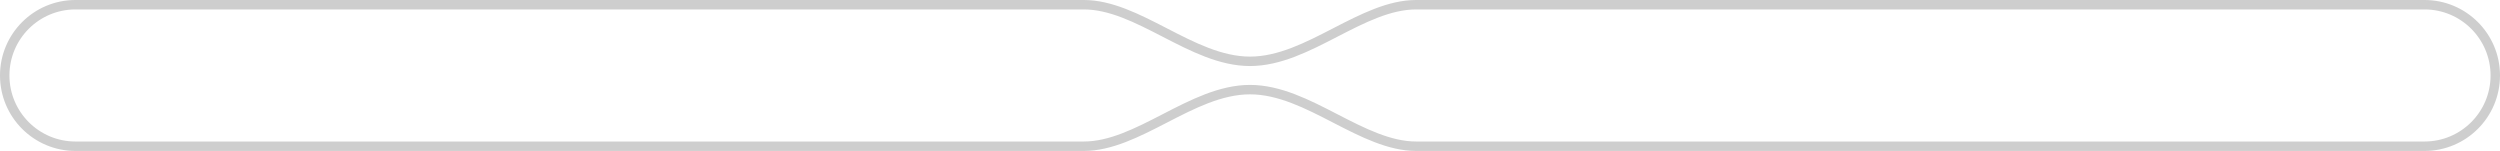 <svg width="265" height="16" viewBox="0 0 265 16" fill="none" xmlns="http://www.w3.org/2000/svg">
<path d="M257 0.5C261.142 0.5 264.5 3.858 264.5 8C264.5 12.142 261.142 15.5 257 15.5L150.122 15.5C147.278 15.5 144.479 14.07 141.54 12.556L141.477 12.523C138.613 11.047 135.61 9.5 132.5 9.5C129.39 9.5 126.387 11.047 123.523 12.523L123.46 12.556C120.521 14.07 117.722 15.5 114.878 15.5L8 15.5C3.858 15.5 0.5 12.142 0.5 8C0.5 3.858 3.858 0.5 8 0.5L114.878 0.5C117.722 0.5 120.521 1.93 123.46 3.444L123.523 3.477C126.387 4.953 129.39 6.5 132.5 6.5C135.61 6.5 138.613 4.953 141.477 3.477L141.54 3.444C144.479 1.93 147.278 0.5 150.122 0.5L257 0.5Z" stroke="#CECECE"/>
</svg>
